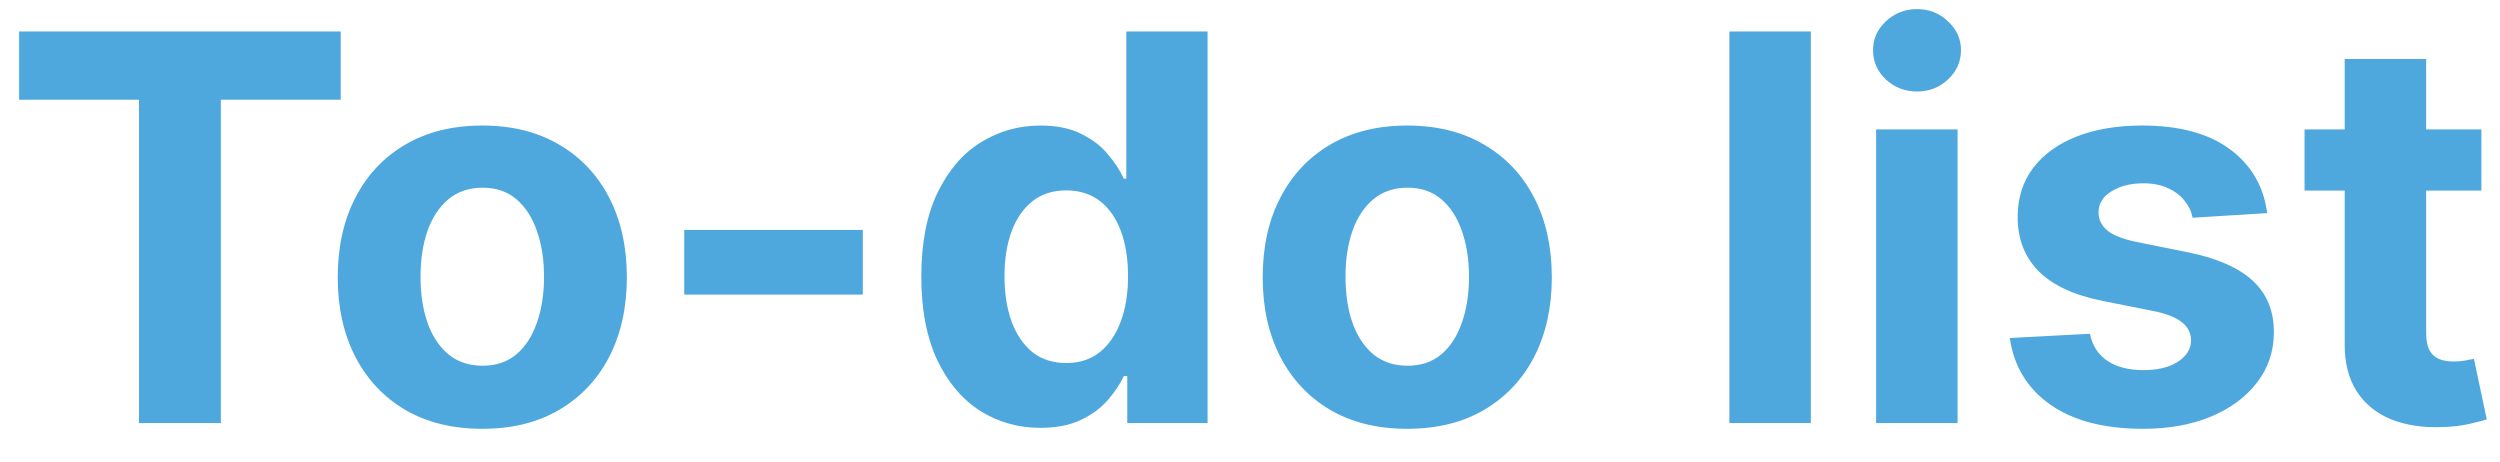 <svg width="65" height="12" viewBox="0 0 65 12" fill="none" xmlns="http://www.w3.org/2000/svg">
<path d="M0.497 2.593V0.818H8.859V2.593H5.742V11H3.614V2.593H0.497ZM12.54 11.149C11.767 11.149 11.1 10.985 10.536 10.657C9.976 10.325 9.543 9.865 9.238 9.275C8.934 8.682 8.781 7.994 8.781 7.212C8.781 6.423 8.934 5.733 9.238 5.143C9.543 4.55 9.976 4.089 10.536 3.761C11.1 3.43 11.767 3.264 12.54 3.264C13.312 3.264 13.978 3.43 14.538 3.761C15.102 4.089 15.536 4.55 15.841 5.143C16.146 5.733 16.298 6.423 16.298 7.212C16.298 7.994 16.146 8.682 15.841 9.275C15.536 9.865 15.102 10.325 14.538 10.657C13.978 10.985 13.312 11.149 12.54 11.149ZM12.55 9.509C12.901 9.509 13.194 9.409 13.43 9.21C13.665 9.008 13.842 8.733 13.961 8.385C14.084 8.037 14.145 7.641 14.145 7.197C14.145 6.753 14.084 6.357 13.961 6.009C13.842 5.661 13.665 5.385 13.43 5.183C13.194 4.981 12.901 4.88 12.55 4.88C12.195 4.88 11.897 4.981 11.655 5.183C11.416 5.385 11.235 5.661 11.113 6.009C10.993 6.357 10.934 6.753 10.934 7.197C10.934 7.641 10.993 8.037 11.113 8.385C11.235 8.733 11.416 9.008 11.655 9.21C11.897 9.409 12.195 9.509 12.55 9.509ZM22.433 5.979V7.659H17.79V5.979H22.433ZM27.052 11.124C26.472 11.124 25.946 10.975 25.476 10.677C25.008 10.375 24.637 9.933 24.362 9.349C24.09 8.763 23.954 8.044 23.954 7.192C23.954 6.317 24.095 5.589 24.377 5.009C24.659 4.426 25.033 3.99 25.5 3.702C25.971 3.41 26.487 3.264 27.047 3.264C27.474 3.264 27.831 3.337 28.116 3.483C28.404 3.625 28.636 3.804 28.812 4.02C28.991 4.232 29.127 4.441 29.219 4.646H29.284V0.818H31.397V11H29.309V9.777H29.219C29.12 9.989 28.979 10.2 28.797 10.408C28.618 10.614 28.384 10.785 28.096 10.921C27.811 11.056 27.463 11.124 27.052 11.124ZM27.723 9.439C28.064 9.439 28.353 9.346 28.588 9.161C28.826 8.972 29.009 8.708 29.135 8.37C29.264 8.032 29.329 7.636 29.329 7.182C29.329 6.728 29.266 6.333 29.14 5.999C29.014 5.664 28.831 5.405 28.593 5.223C28.354 5.041 28.064 4.95 27.723 4.95C27.375 4.95 27.081 5.044 26.843 5.233C26.604 5.422 26.424 5.684 26.301 6.018C26.178 6.353 26.117 6.741 26.117 7.182C26.117 7.626 26.178 8.019 26.301 8.36C26.427 8.698 26.608 8.963 26.843 9.156C27.081 9.344 27.375 9.439 27.723 9.439ZM36.588 11.149C35.816 11.149 35.148 10.985 34.585 10.657C34.025 10.325 33.592 9.865 33.287 9.275C32.982 8.682 32.83 7.994 32.83 7.212C32.83 6.423 32.982 5.733 33.287 5.143C33.592 4.55 34.025 4.089 34.585 3.761C35.148 3.43 35.816 3.264 36.588 3.264C37.361 3.264 38.027 3.43 38.587 3.761C39.15 4.089 39.585 4.55 39.89 5.143C40.194 5.733 40.347 6.423 40.347 7.212C40.347 7.994 40.194 8.682 39.89 9.275C39.585 9.865 39.15 10.325 38.587 10.657C38.027 10.985 37.361 11.149 36.588 11.149ZM36.598 9.509C36.95 9.509 37.243 9.409 37.478 9.21C37.714 9.008 37.891 8.733 38.01 8.385C38.133 8.037 38.194 7.641 38.194 7.197C38.194 6.753 38.133 6.357 38.01 6.009C37.891 5.661 37.714 5.385 37.478 5.183C37.243 4.981 36.95 4.88 36.598 4.88C36.244 4.88 35.945 4.981 35.703 5.183C35.465 5.385 35.284 5.661 35.162 6.009C35.042 6.357 34.983 6.753 34.983 7.197C34.983 7.641 35.042 8.037 35.162 8.385C35.284 8.733 35.465 9.008 35.703 9.21C35.945 9.409 36.244 9.509 36.598 9.509ZM47.082 0.818V11H44.964V0.818H47.082ZM48.779 11V3.364H50.897V11H48.779ZM49.843 2.379C49.528 2.379 49.258 2.275 49.032 2.066C48.81 1.854 48.699 1.6 48.699 1.305C48.699 1.014 48.81 0.763 49.032 0.555C49.258 0.343 49.528 0.237 49.843 0.237C50.158 0.237 50.426 0.343 50.648 0.555C50.873 0.763 50.986 1.014 50.986 1.305C50.986 1.6 50.873 1.854 50.648 2.066C50.426 2.275 50.158 2.379 49.843 2.379ZM58.947 5.541L57.008 5.661C56.975 5.495 56.904 5.346 56.794 5.213C56.685 5.077 56.541 4.969 56.362 4.89C56.186 4.807 55.976 4.766 55.73 4.766C55.402 4.766 55.125 4.835 54.9 4.974C54.675 5.11 54.562 5.293 54.562 5.521C54.562 5.704 54.635 5.858 54.781 5.984C54.927 6.11 55.177 6.211 55.531 6.287L56.913 6.565C57.656 6.718 58.209 6.963 58.574 7.301C58.939 7.639 59.121 8.083 59.121 8.634C59.121 9.134 58.973 9.573 58.678 9.951C58.387 10.329 57.986 10.624 57.475 10.836C56.968 11.045 56.383 11.149 55.72 11.149C54.709 11.149 53.904 10.939 53.304 10.518C52.708 10.094 52.358 9.517 52.255 8.788L54.338 8.678C54.401 8.987 54.554 9.222 54.796 9.384C55.038 9.543 55.347 9.623 55.725 9.623C56.096 9.623 56.395 9.552 56.62 9.409C56.849 9.263 56.965 9.076 56.968 8.847C56.965 8.655 56.884 8.498 56.725 8.375C56.566 8.249 56.32 8.153 55.989 8.087L54.666 7.823C53.921 7.674 53.365 7.415 53.001 7.048C52.64 6.68 52.459 6.211 52.459 5.641C52.459 5.15 52.592 4.728 52.857 4.373C53.125 4.018 53.501 3.745 53.985 3.553C54.472 3.36 55.043 3.264 55.696 3.264C56.66 3.264 57.419 3.468 57.972 3.876C58.529 4.283 58.854 4.839 58.947 5.541ZM64.516 3.364V4.955H59.918V3.364H64.516ZM60.962 1.534H63.08V8.653C63.08 8.849 63.109 9.001 63.169 9.111C63.229 9.217 63.312 9.291 63.418 9.335C63.527 9.378 63.653 9.399 63.795 9.399C63.895 9.399 63.994 9.391 64.094 9.374C64.193 9.354 64.269 9.339 64.322 9.33L64.656 10.905C64.549 10.939 64.4 10.977 64.208 11.02C64.016 11.066 63.782 11.095 63.507 11.104C62.997 11.124 62.549 11.056 62.165 10.901C61.784 10.745 61.487 10.503 61.275 10.175C61.063 9.847 60.958 9.432 60.962 8.932V1.534Z" fill="#4EA8DE"/>
</svg>
